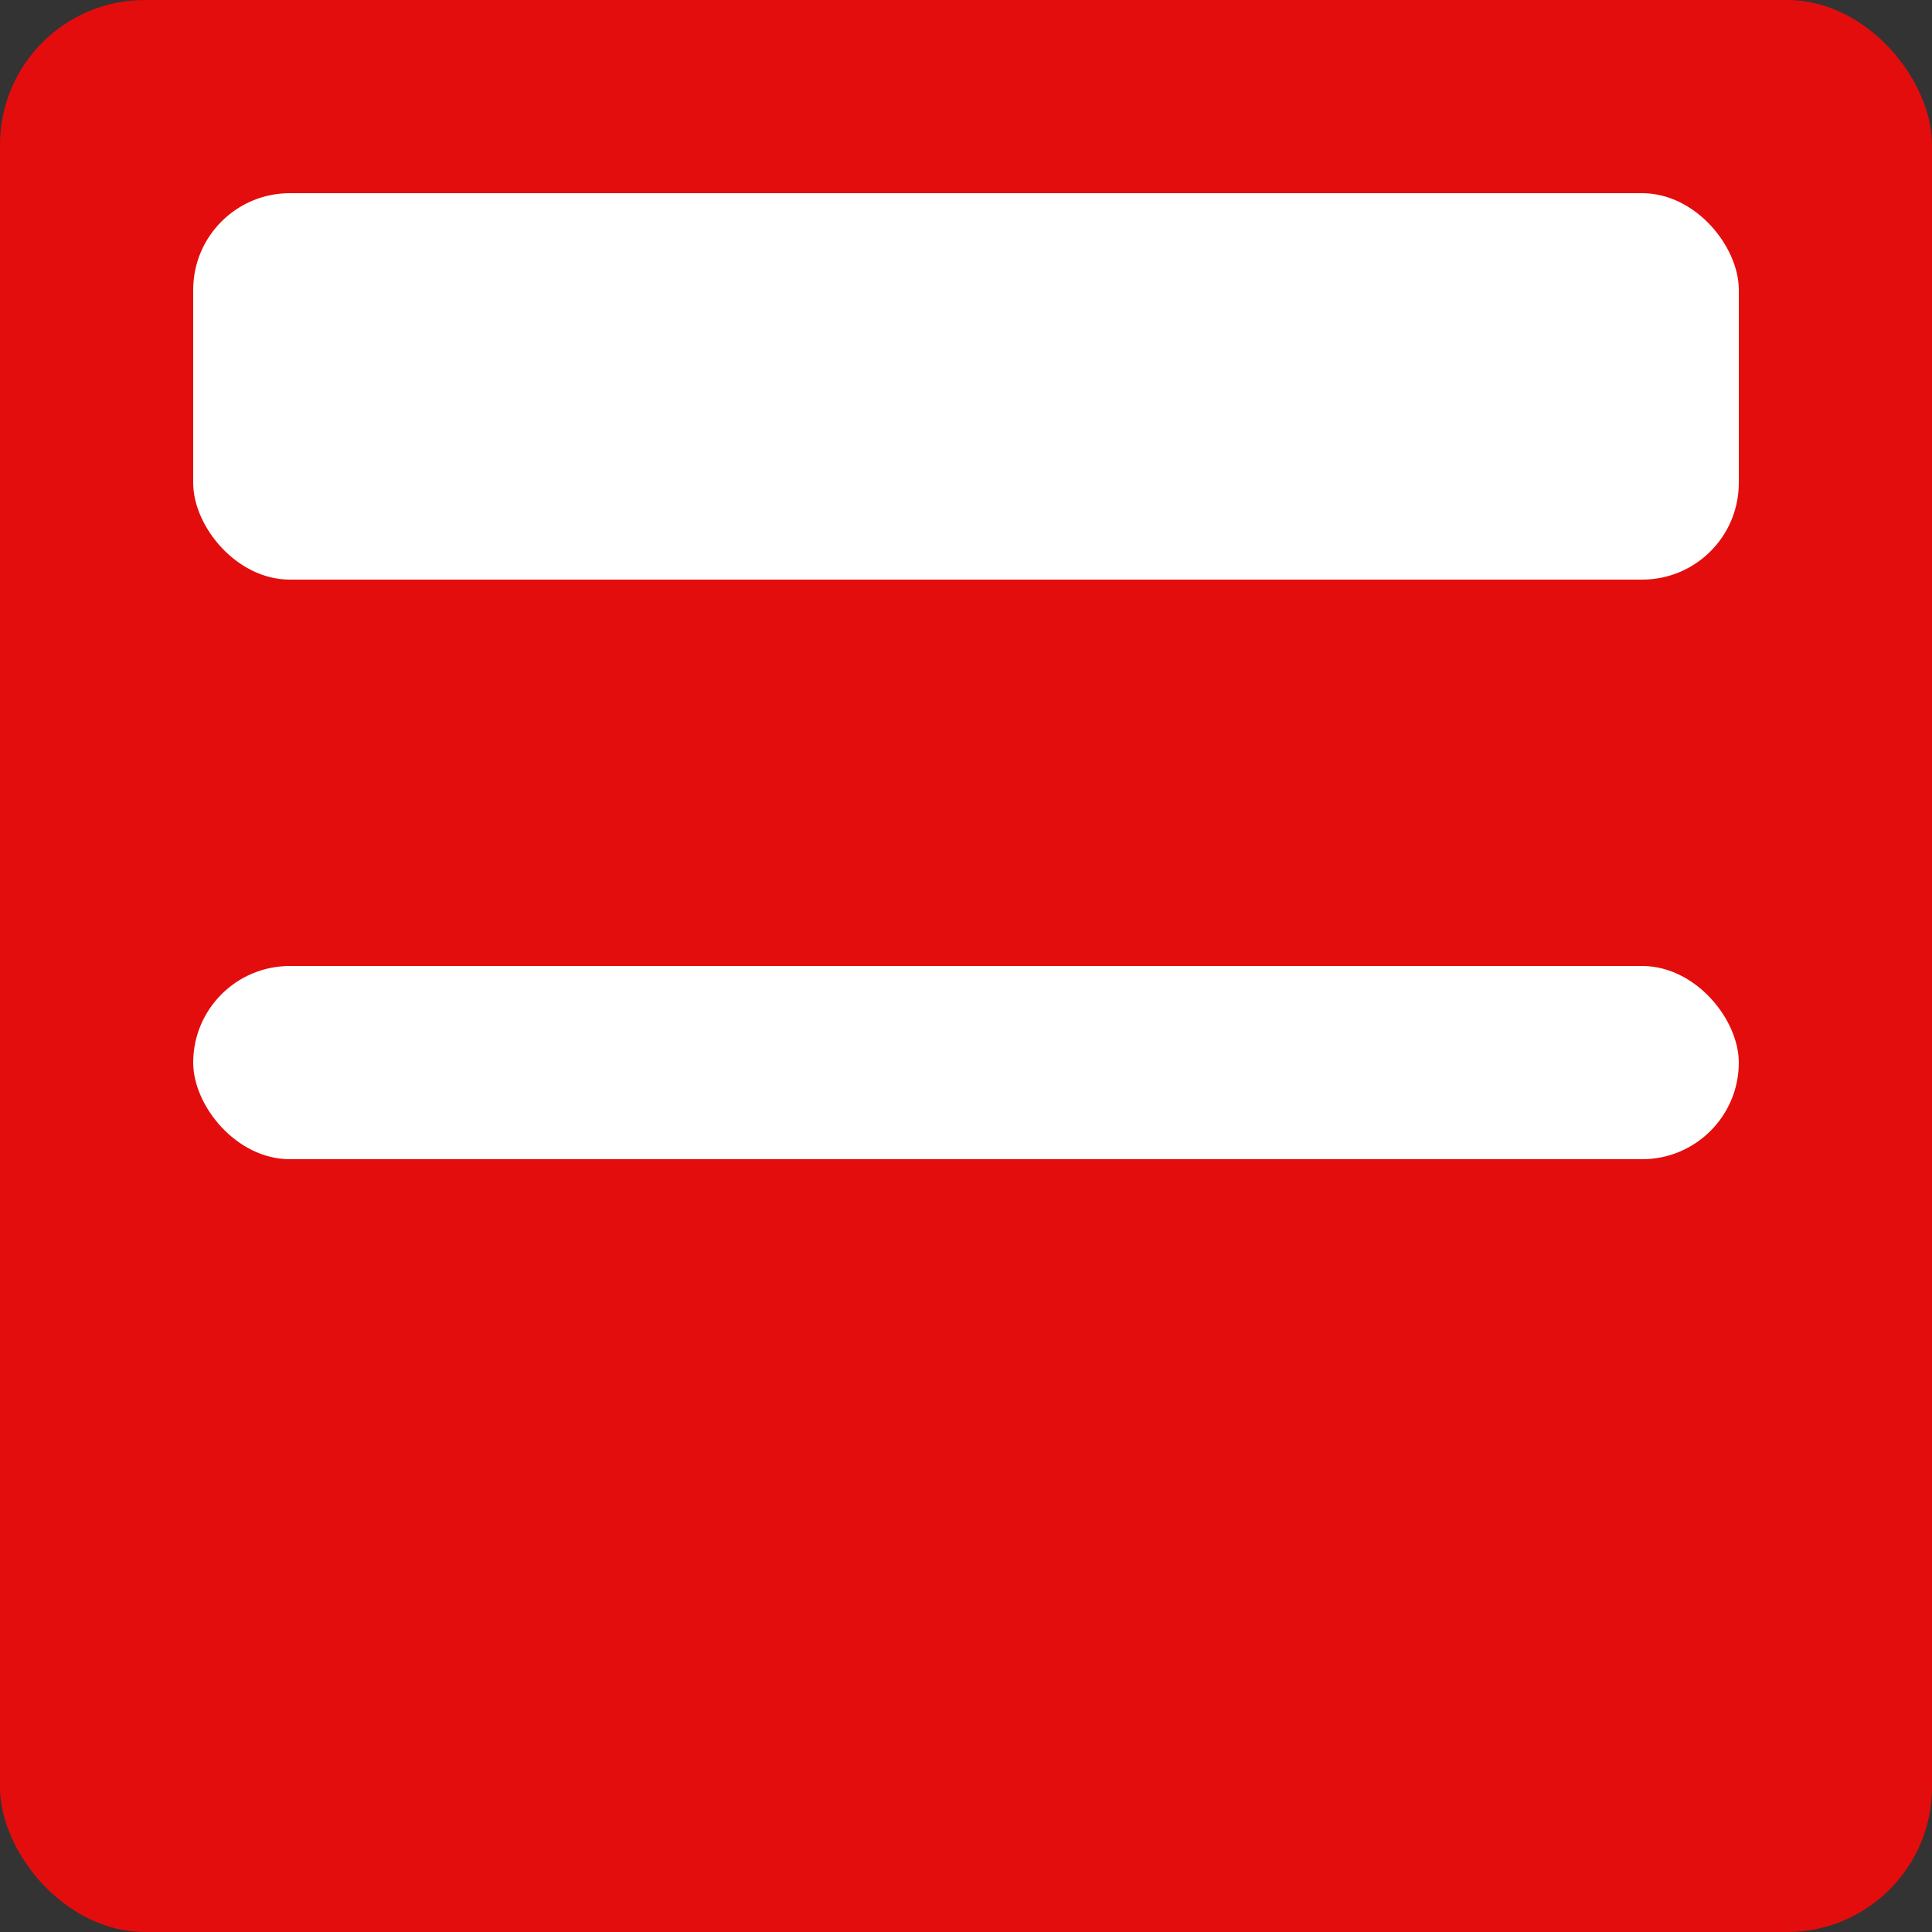 <svg xmlns="http://www.w3.org/2000/svg" width="80" height="80" viewBox="0 0 80 80"><rect x="0" y="0" width="80" height="80" fill="#333333" stroke="none"/><g fill="none" fill-rule="evenodd"><rect width="80" height="80" fill="#E40D0D" rx="6"/><rect width="64" height="16" x="8" y="8" fill="#FFF" rx="4"/><rect width="64" height="8" x="8" y="40" fill="#FFF" rx="4"/></g></svg>